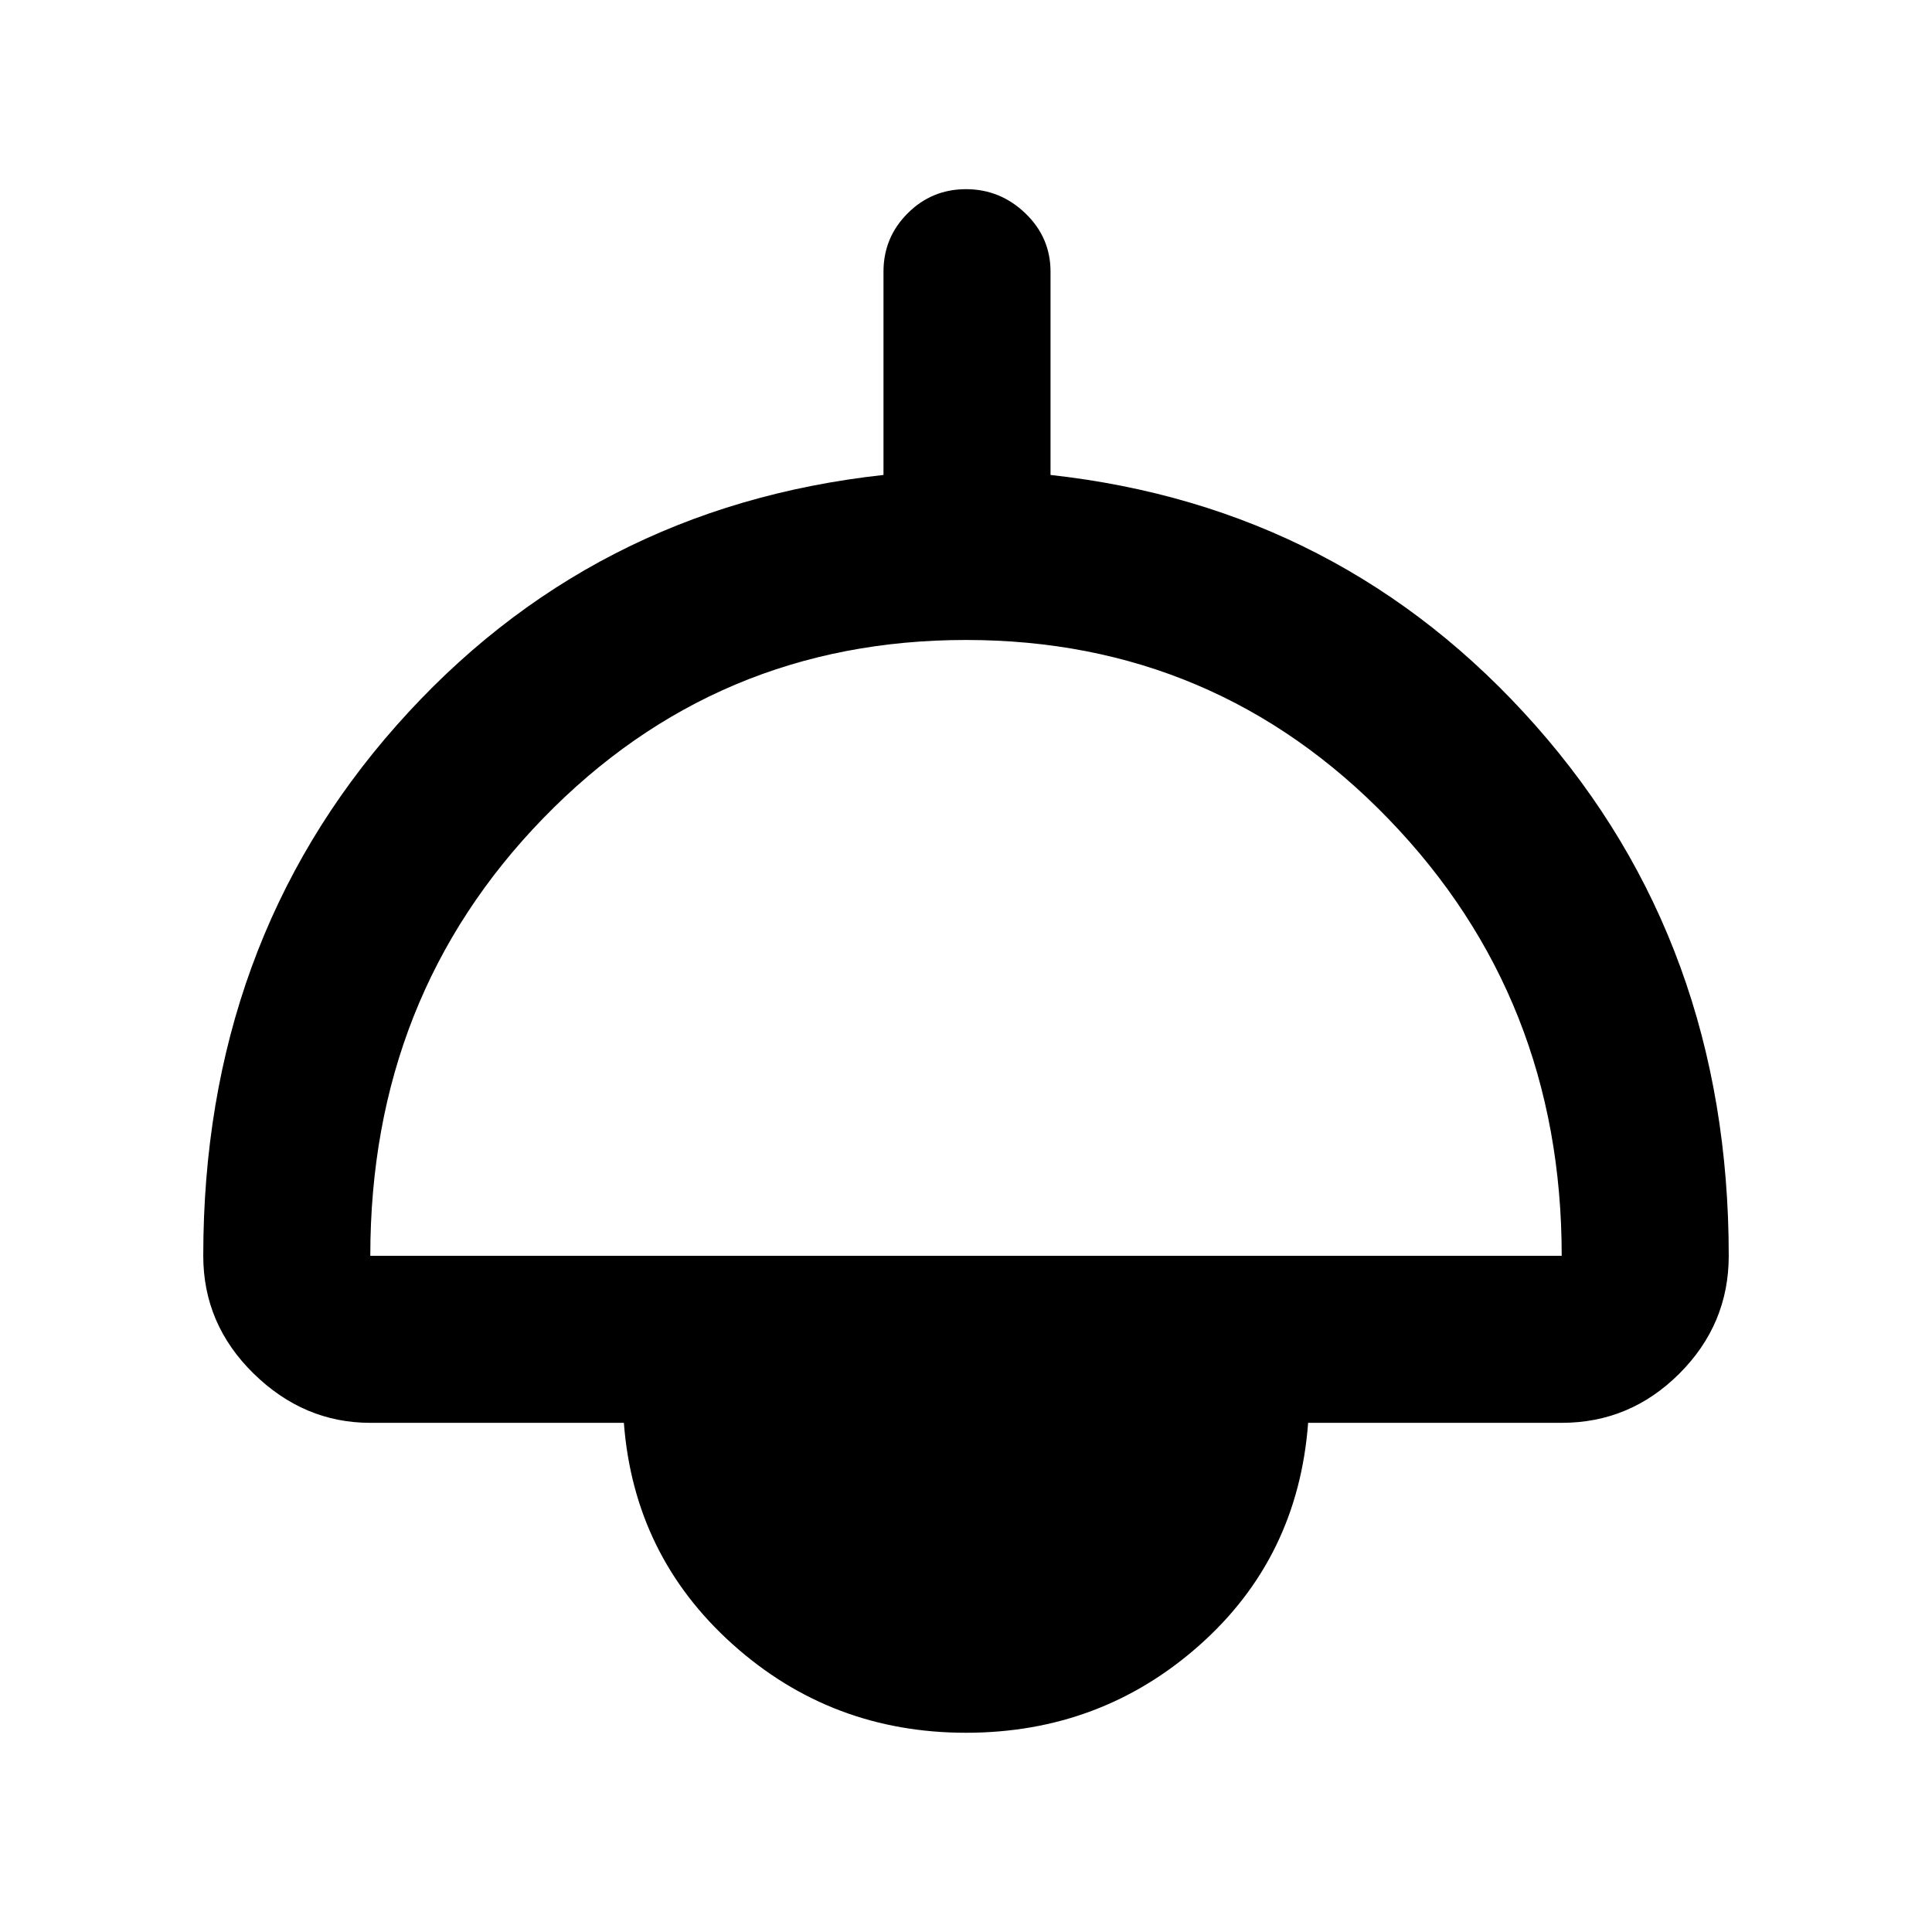 <svg xmlns="http://www.w3.org/2000/svg" height="48" width="48"><path d="M24 43.05q-3.35 0-5.8-2.2-2.45-2.2-2.7-5.5H9.2q-1.65 0-2.9-1.225T5.05 31.2q0-7.75 4.8-13.175 4.8-5.425 12.1-6.225V6.75q0-.85.6-1.45T24 4.7q.85 0 1.475.6.625.6.625 1.45v5.05q7.25.8 12.05 6.225 4.8 5.425 4.8 13.175 0 1.7-1.225 2.925Q40.5 35.35 38.8 35.35h-6.3q-.25 3.35-2.7 5.525-2.45 2.175-5.8 2.175ZM9.2 31.2h29.6q0-6.4-4.3-10.85Q30.2 15.9 24 15.9t-10.5 4.425Q9.2 24.75 9.2 31.2Z"/></svg>